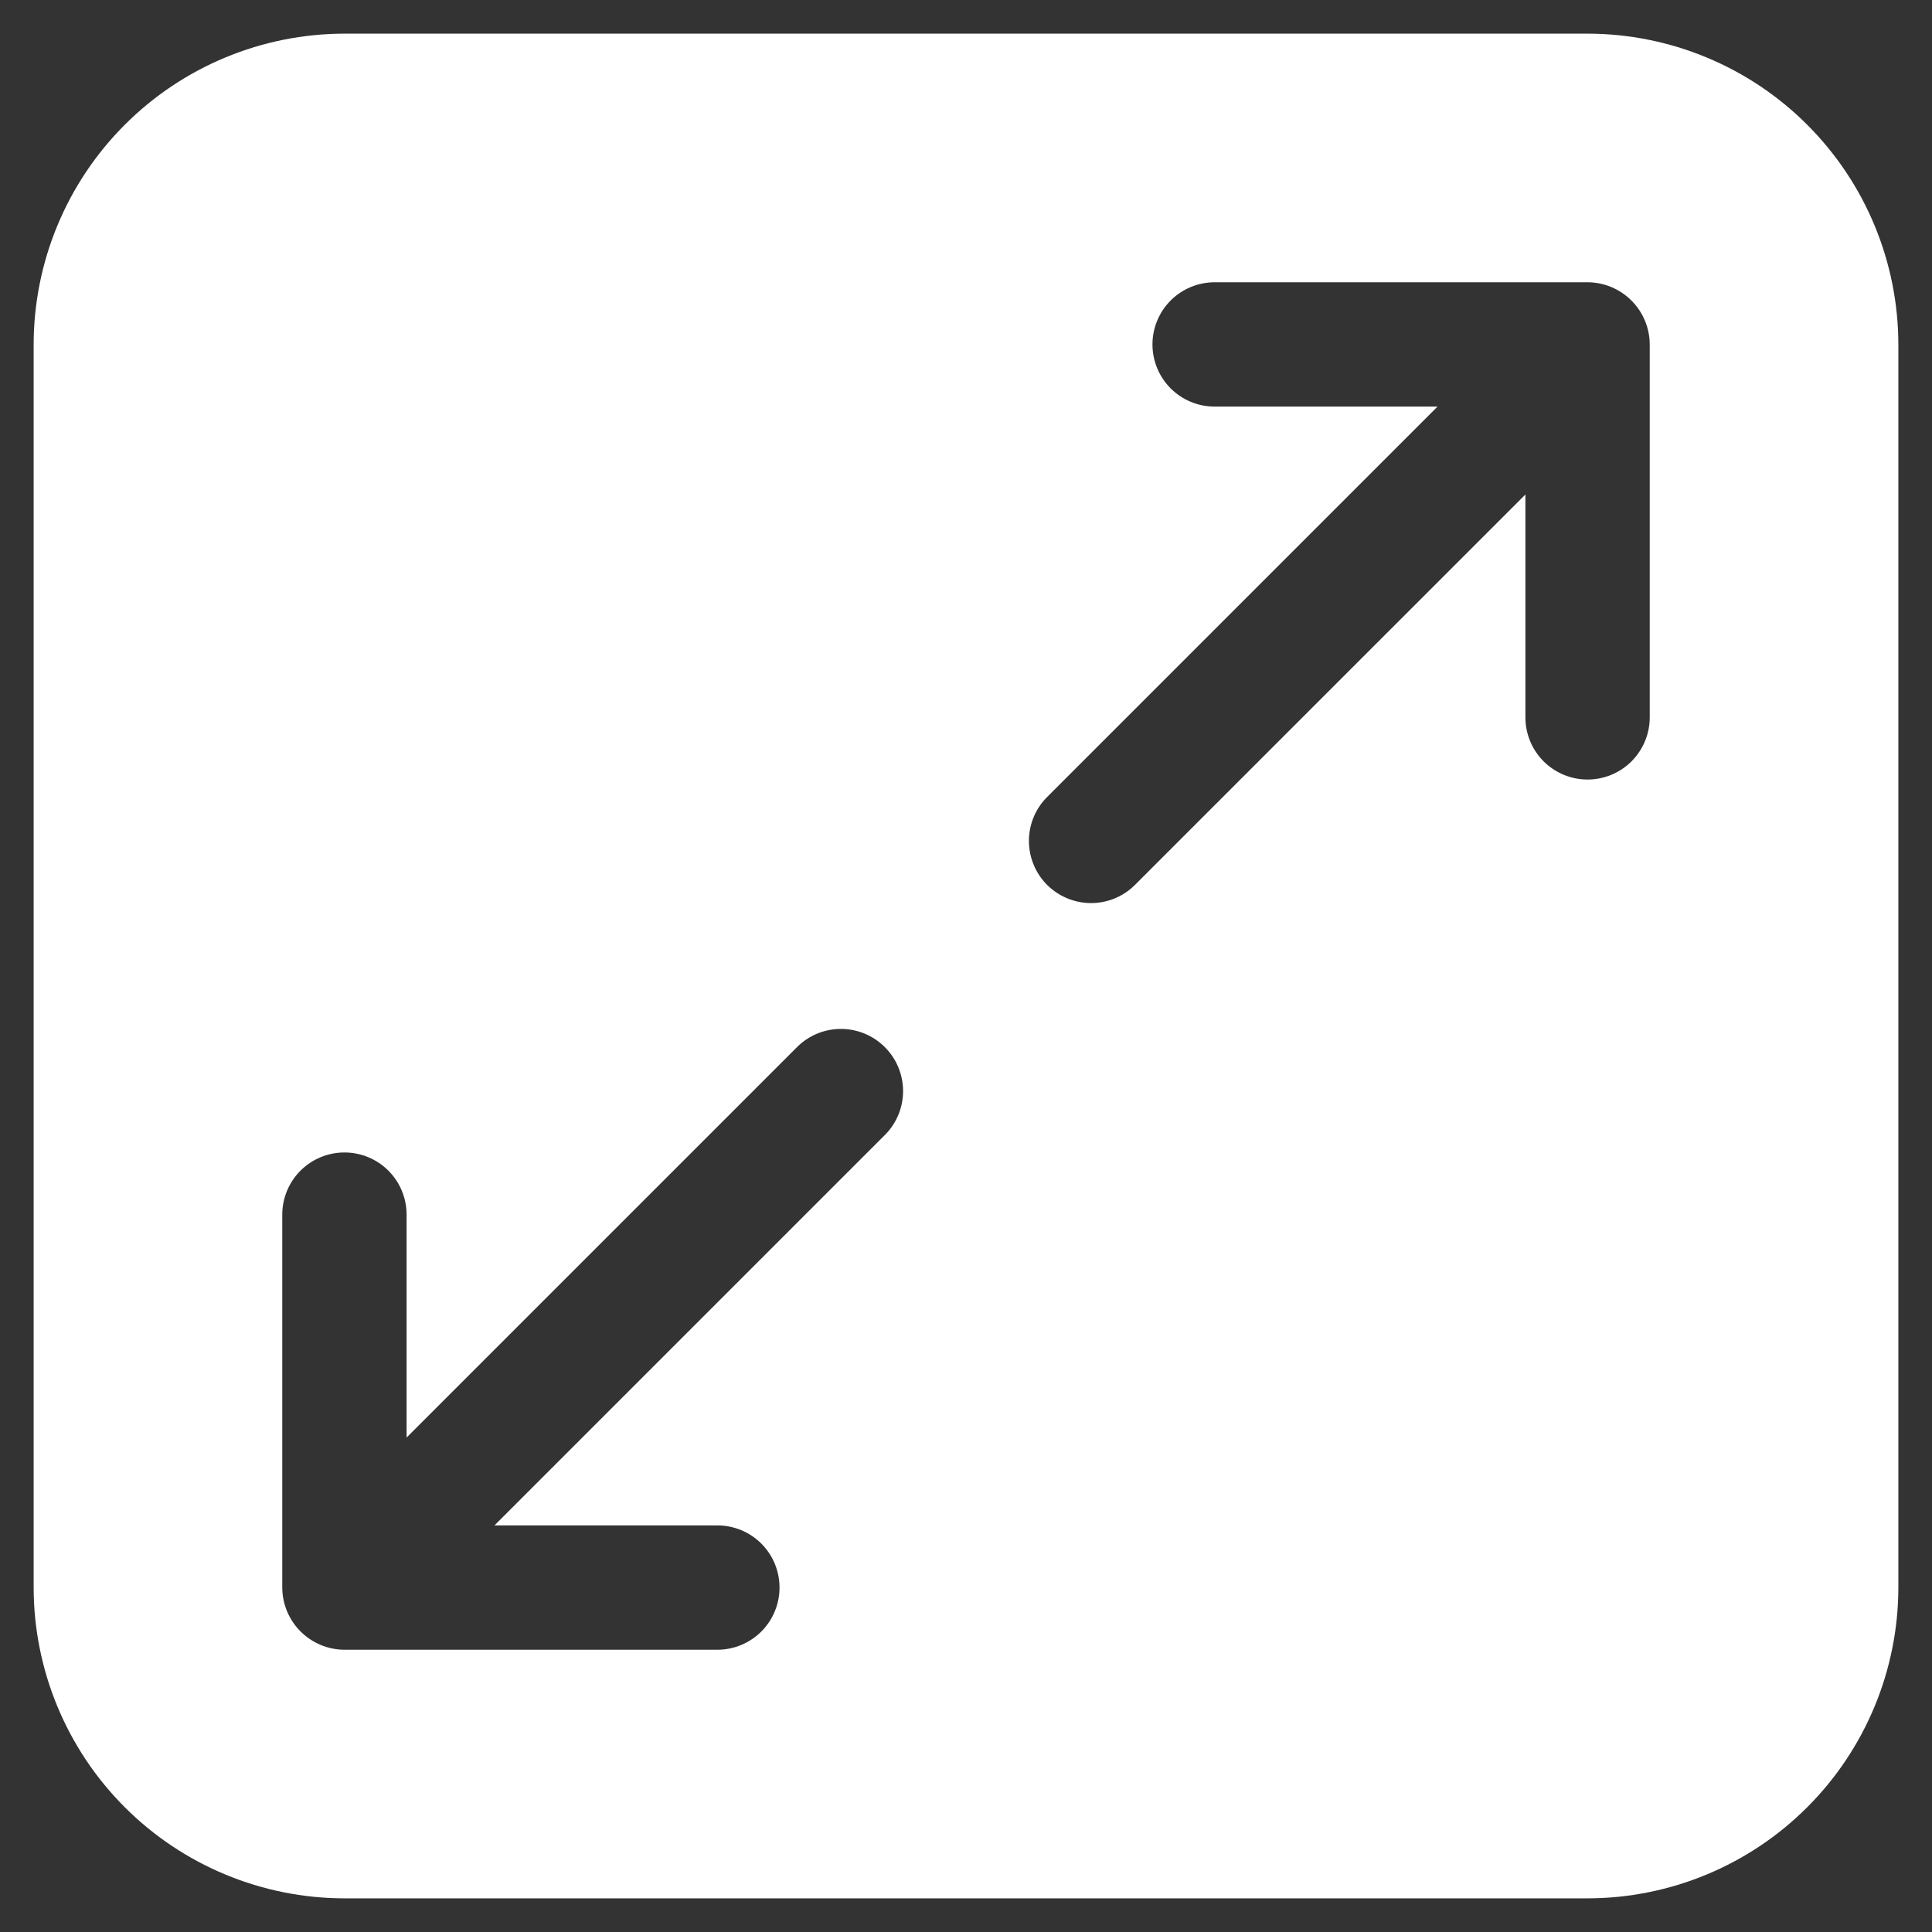 <svg width="60" height="60" viewBox="0 0 60 60" fill="none" xmlns="http://www.w3.org/2000/svg">
<rect x="0" y="0" width="60" height="60" fill="#333333" stroke="none"/>
<path d="M49.303 1.045H10.697C8.138 1.048 5.684 2.065 3.875 3.875C2.065 5.684 1.048 8.138 1.045 10.697V49.303C1.048 51.862 2.065 54.316 3.875 56.125C5.684 57.935 8.138 58.952 10.697 58.955H49.303C51.862 58.952 54.316 57.935 56.125 56.125C57.935 54.316 58.952 51.862 58.955 49.303V10.697C58.952 8.138 57.935 5.684 56.125 3.875C54.316 2.065 51.862 1.048 49.303 1.045ZM27.504 35.225L15.356 47.373H22.279C22.791 47.373 23.282 47.576 23.644 47.938C24.006 48.3 24.209 48.791 24.209 49.303C24.209 49.815 24.006 50.306 23.644 50.668C23.282 51.03 22.791 51.234 22.279 51.234H10.697C10.185 51.232 9.695 51.028 9.334 50.666C8.972 50.305 8.768 49.815 8.766 49.303V37.721C8.766 37.209 8.97 36.718 9.332 36.356C9.694 35.994 10.185 35.791 10.697 35.791C11.209 35.791 11.7 35.994 12.062 36.356C12.424 36.718 12.627 37.209 12.627 37.721V44.644L24.775 32.496C25.139 32.144 25.626 31.95 26.132 31.954C26.639 31.959 27.123 32.162 27.48 32.52C27.838 32.877 28.041 33.361 28.046 33.868C28.05 34.374 27.856 34.861 27.504 35.225ZM51.234 22.279C51.234 22.791 51.03 23.282 50.668 23.644C50.306 24.006 49.815 24.209 49.303 24.209C48.791 24.209 48.3 24.006 47.938 23.644C47.576 23.282 47.373 22.791 47.373 22.279V15.357L35.225 27.504C34.861 27.856 34.374 28.05 33.868 28.046C33.361 28.041 32.877 27.838 32.519 27.481C32.161 27.123 31.959 26.639 31.954 26.132C31.95 25.626 32.144 25.139 32.496 24.775L44.644 12.627H37.721C37.209 12.627 36.718 12.424 36.356 12.062C35.994 11.7 35.791 11.209 35.791 10.697C35.791 10.185 35.994 9.694 36.356 9.332C36.718 8.97 37.209 8.766 37.721 8.766H49.303C49.815 8.768 50.305 8.972 50.666 9.334C51.028 9.695 51.232 10.185 51.234 10.697V22.279Z" fill="white"/>
</svg>
